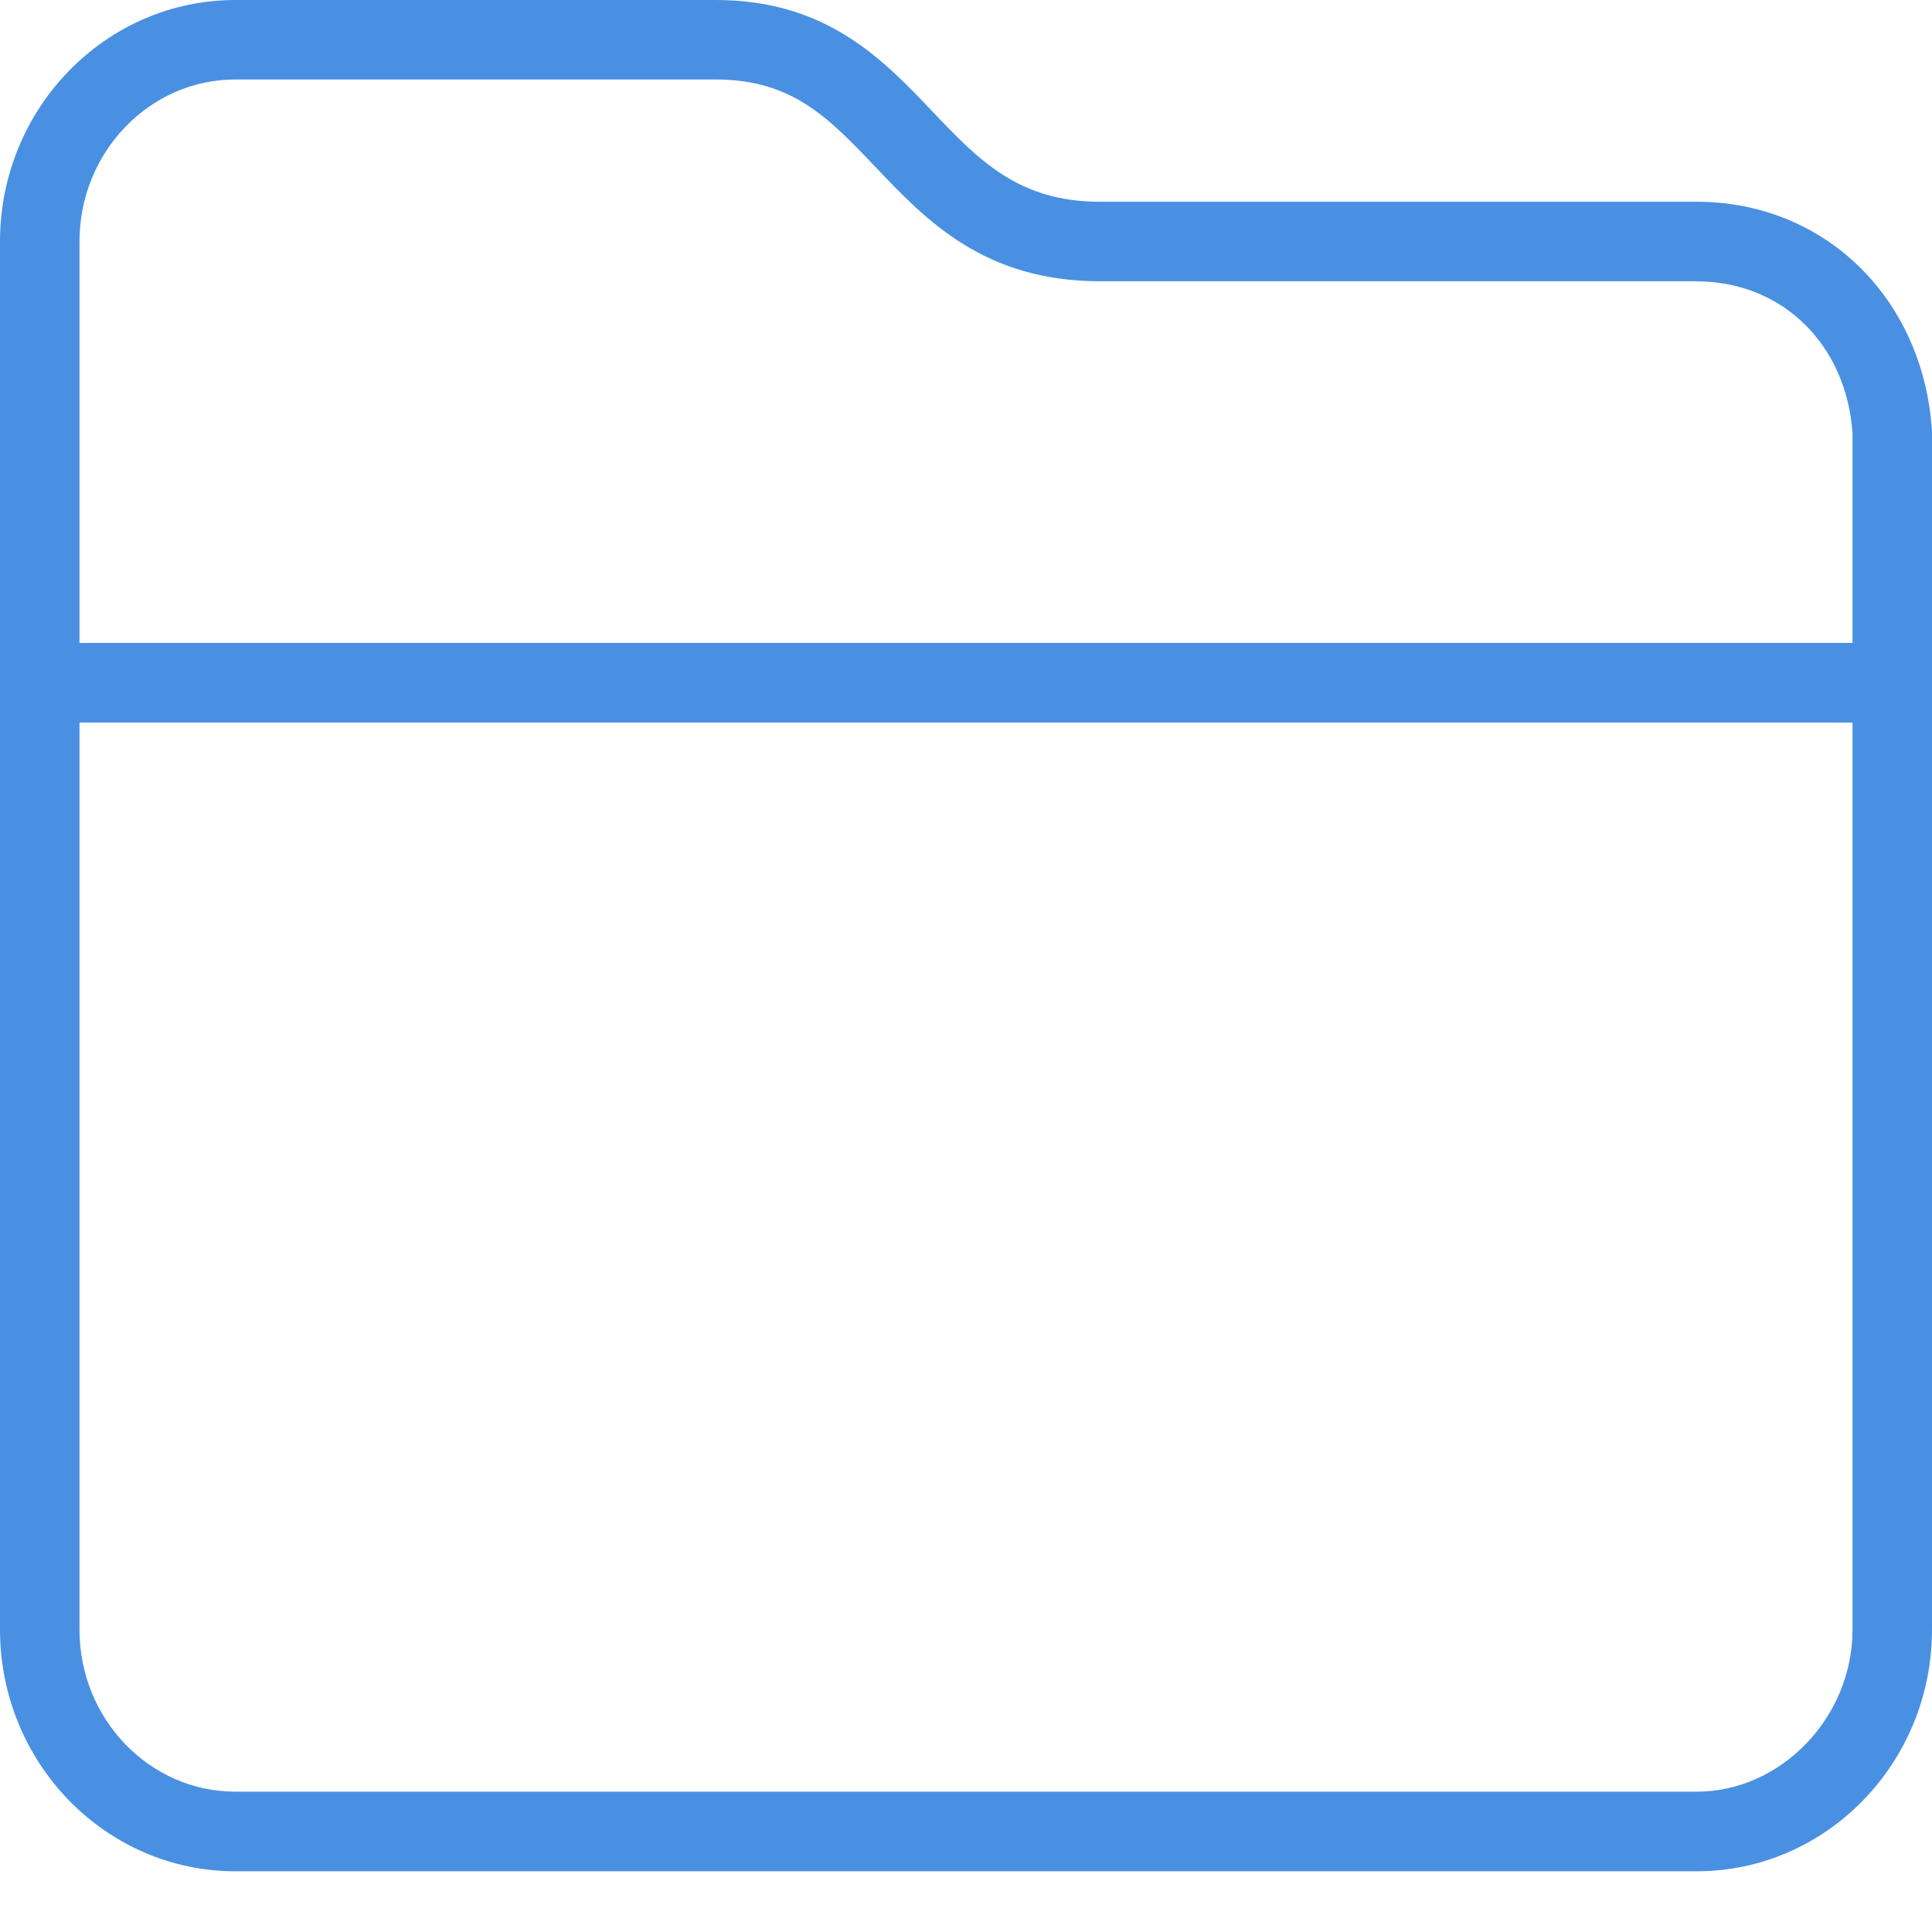 <?xml version="1.0" encoding="UTF-8"?>
<svg width="14px" height="14px" viewBox="0 0 14 14" version="1.1" xmlns="http://www.w3.org/2000/svg" xmlns:xlink="http://www.w3.org/1999/xlink">
    <!-- Generator: Sketch 45.2 (43514) - http://www.bohemiancoding.com/sketch -->
    <title>sel_department</title>
    <desc>Created with Sketch.</desc>
    <defs></defs>
    <g id="Page-1" stroke="none" stroke-width="1" fill="none" fill-rule="evenodd">
        <g id="组织架构_下级机构" transform="translate(-109, -247)" fill="#4A90E2">
            <g id="左侧" transform="translate(20, 80)">
                <g id="投资拓展部" transform="translate(81, 164)">
                    <path d="M20.295,15.983 L9.705,15.983 C9.083,15.983 8.576,15.456 8.576,14.809 L8.576,8.236 L21.424,8.236 L21.424,14.809 C21.424,15.444 20.907,15.983 20.295,15.983 M9.705,3.576 L13.187,3.576 C13.741,3.576 14.006,3.855 14.342,4.208 C14.711,4.597 15.132,5.038 15.971,5.038 L15.972,5.038 L20.295,5.038 L20.295,5.039 C20.918,5.039 21.382,5.5 21.424,6.142 L21.424,7.659 L8.576,7.659 L8.576,4.75 C8.576,4.103 9.083,3.576 9.705,3.576 M20.295,4.462 L15.972,4.462 L15.971,4.462 C15.38,4.462 15.092,4.16 14.759,3.81 C14.398,3.43 13.988,3 13.187,3 L9.705,3 C8.765,3 8,3.785 8,4.75 L8,14.809 C8,15.774 8.765,16.56 9.705,16.56 L20.295,16.56 C21.236,16.56 22,15.774 22,14.809 L22,6.124 C21.938,5.161 21.222,4.462 20.295,4.462" id="sel_department"></path>
                </g>
            </g>
        </g>
    </g>
</svg>
